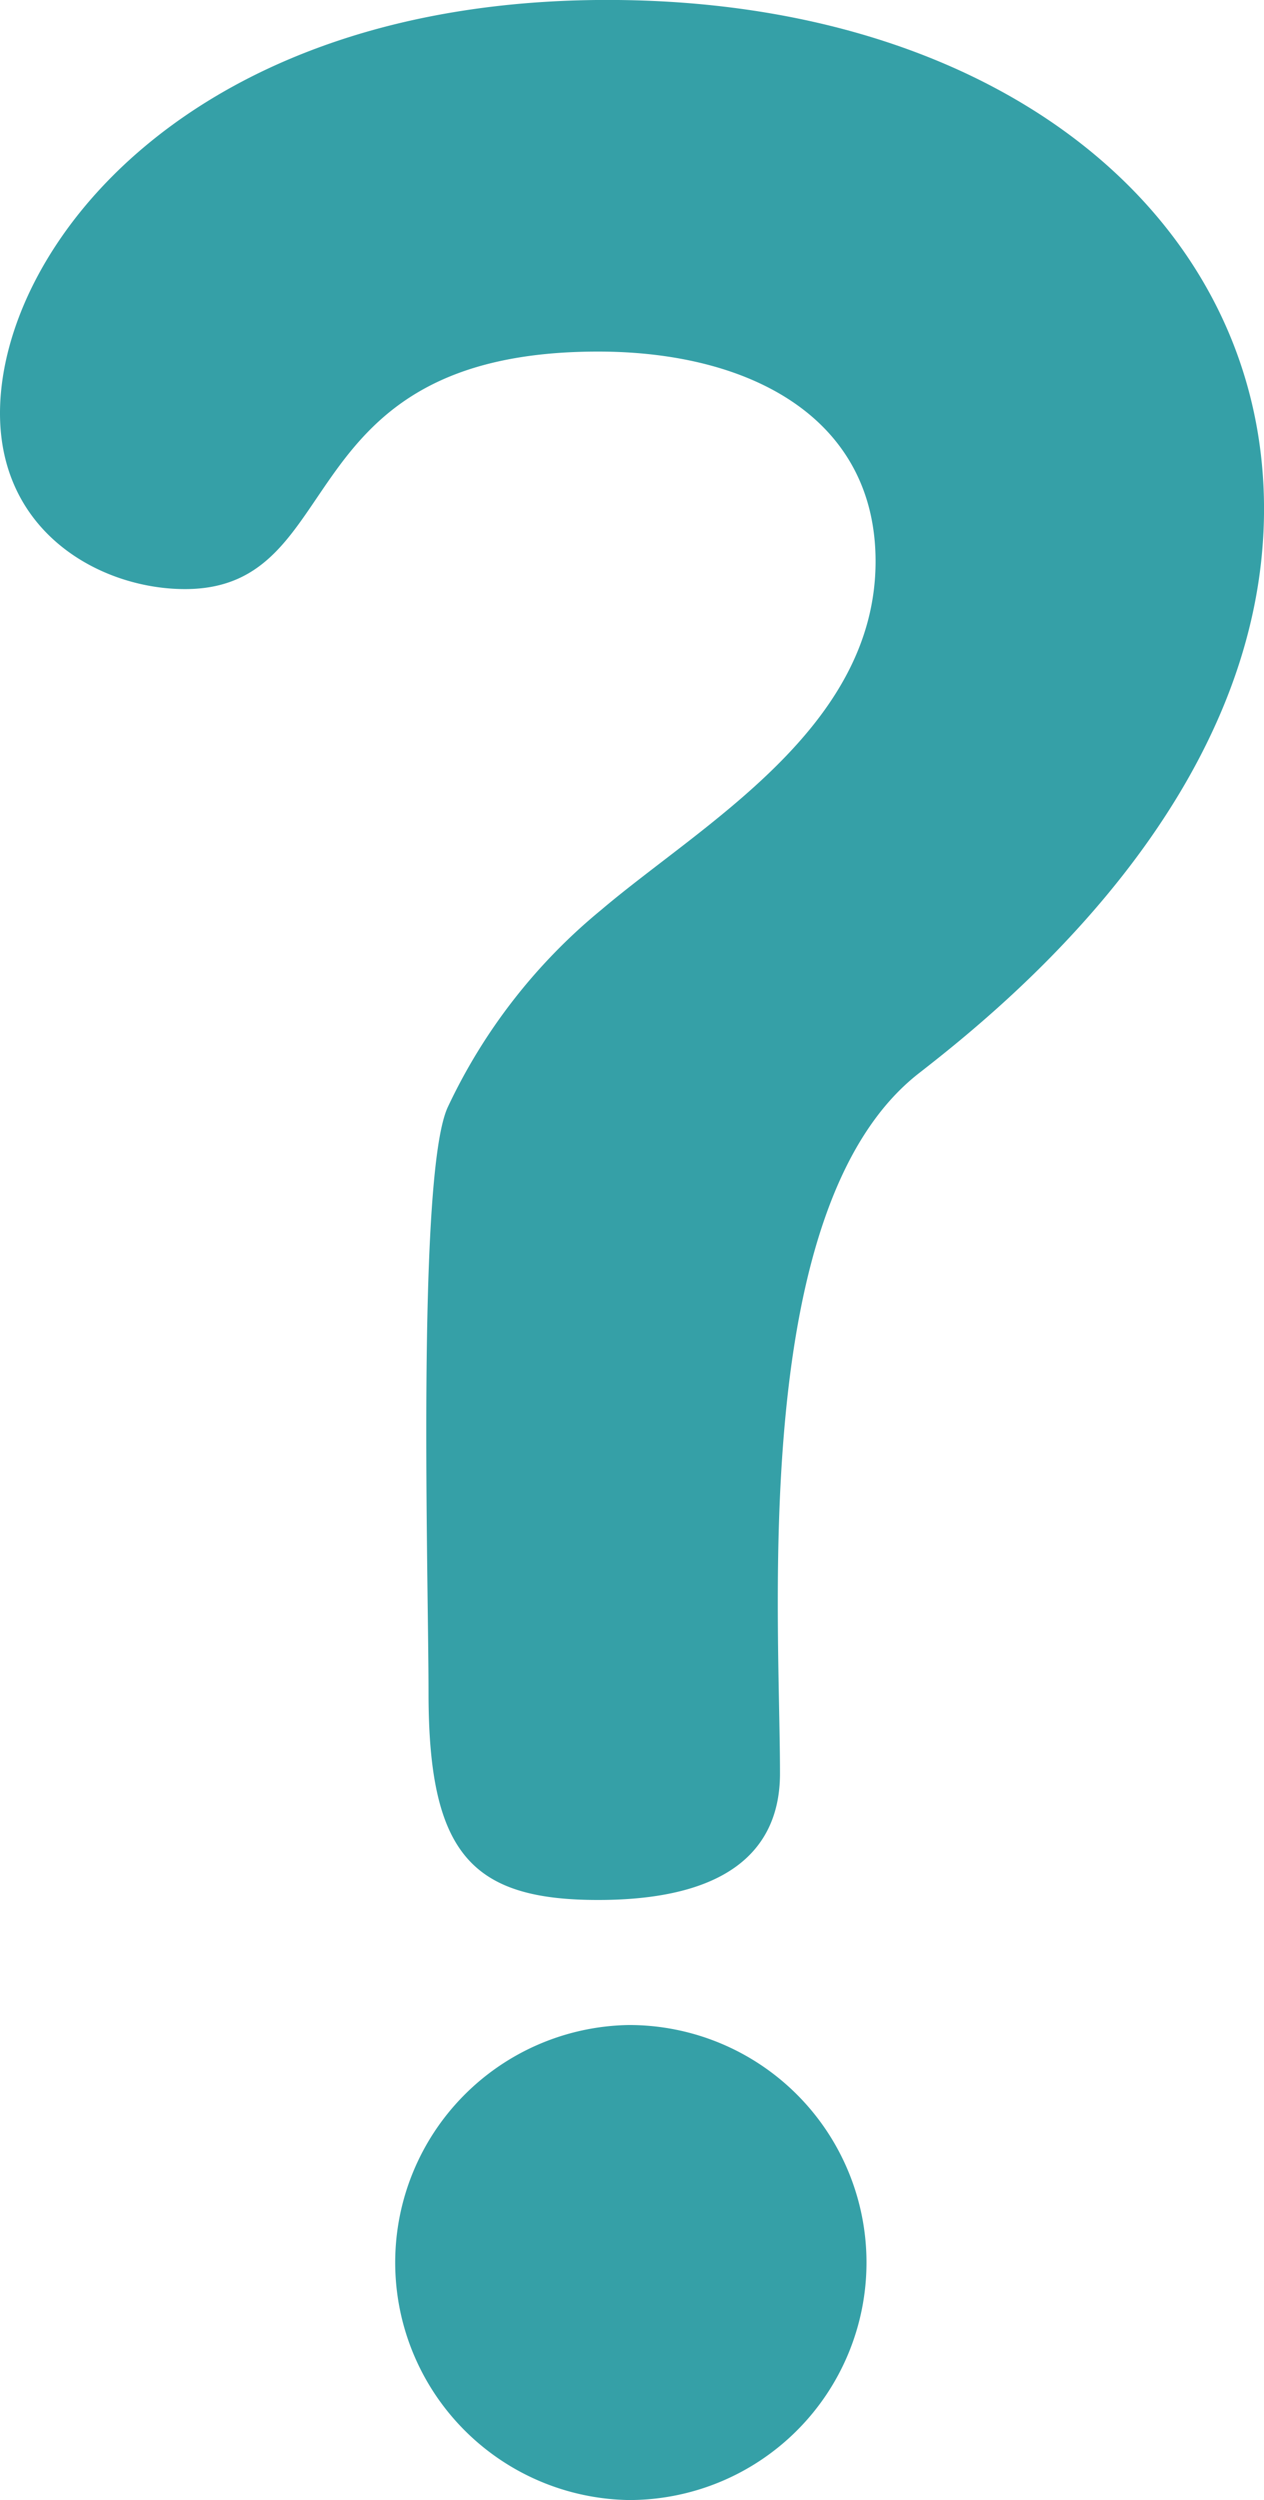 <svg xmlns="http://www.w3.org/2000/svg" width="48.741" height="96.353" viewBox="0 0 48.741 96.353"><g transform="translate(14783.978 -2480.002)"><path d="M230.7,343.22a9.155,9.155,0,0,0,0,18.308,9.154,9.154,0,1,0,0-18.308Z" transform="translate(-14990.419 2214.827)" fill="#35a0a7"/><path d="M207.441,140c-16.049,0-23.419,9.51-23.419,15.93,0,4.637,3.923,6.776,7.133,6.776,6.419,0,3.8-9.154,15.93-9.154,5.944,0,10.7,2.616,10.7,8.084,0,6.42-6.657,10.105-10.58,13.434a21.831,21.831,0,0,0-5.918,7.606c-1.2,2.613-.74,18.16-.74,22.587,0,6.182,1.664,7.965,6.538,7.965,5.825,0,7.014-2.615,7.014-4.874,0-6.182-1.188-21.872,5.35-26.983,3.21-2.5,13.315-10.58,13.315-21.755S222.658,140,207.441,140Z" transform="translate(-14968 2340)" fill="#35a0a7"/></g></svg>